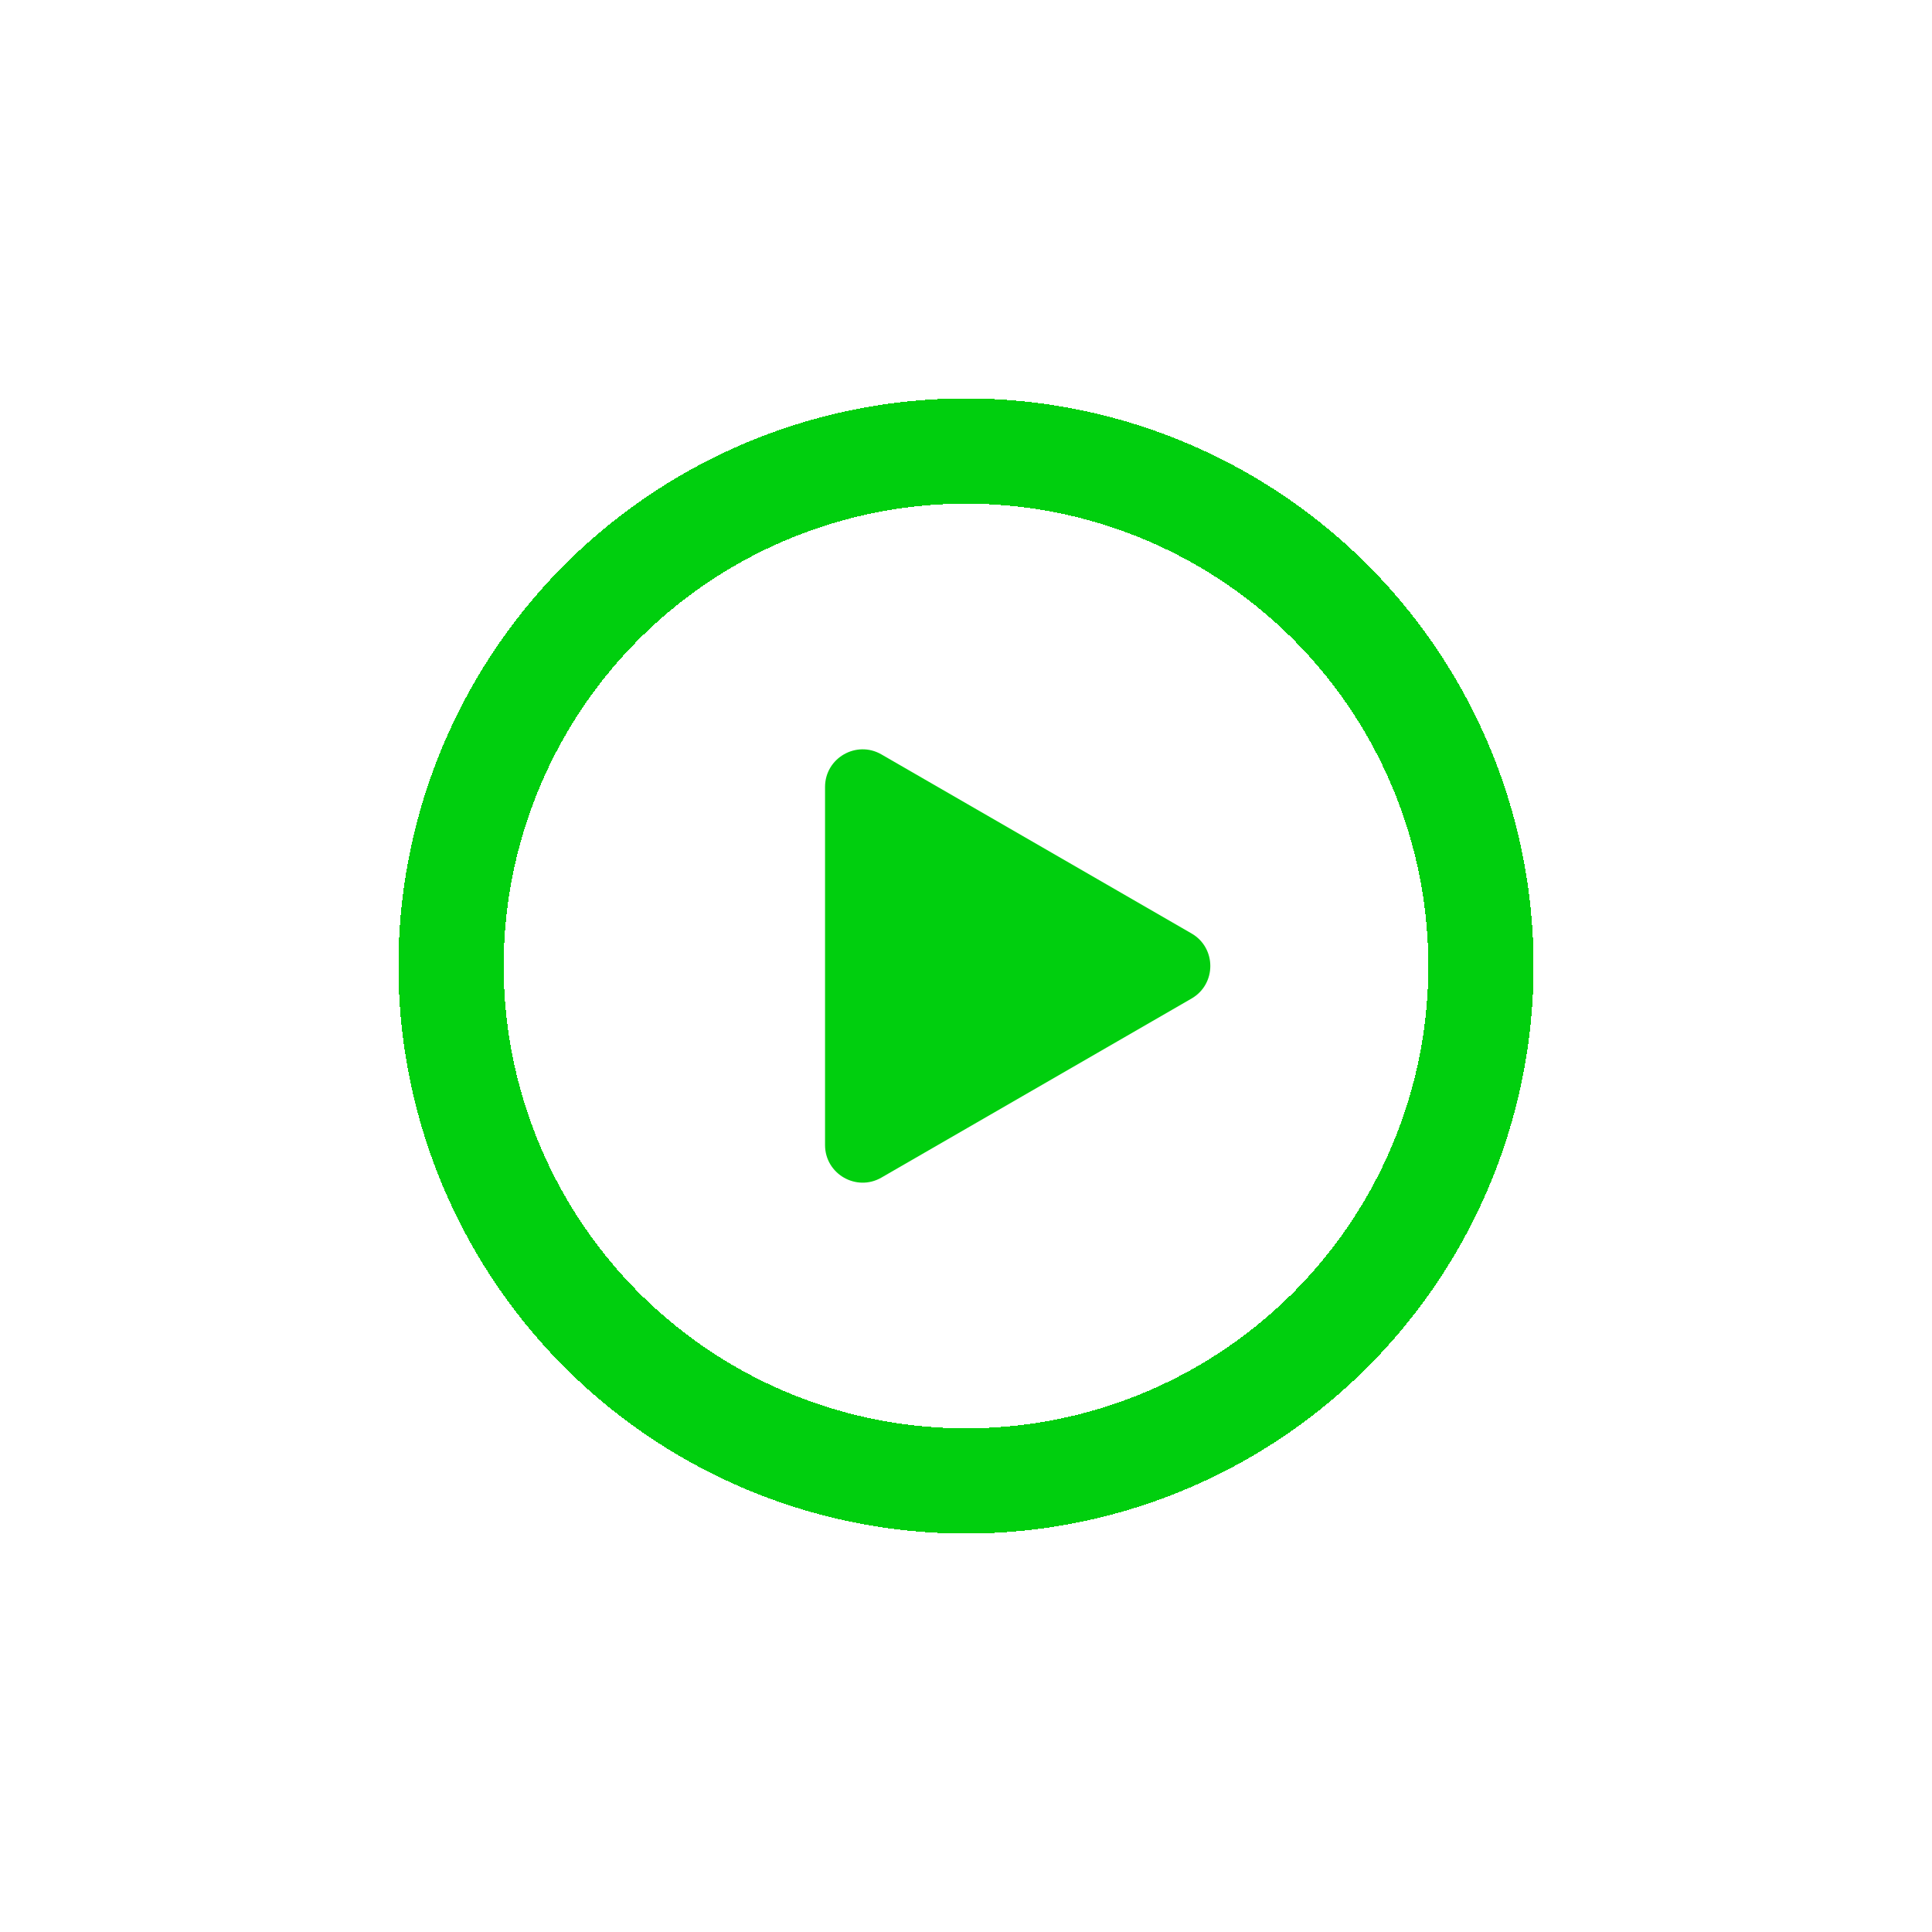<svg xmlns="http://www.w3.org/2000/svg" width="257" height="257" fill="none"><g filter="url(#a)"><circle cx="128.5" cy="128.5" r="68.5" stroke="#00CF0E" stroke-width="14" shape-rendering="crispEdges"/></g><g filter="url(#b)"><path fill="#00CF0E" d="M158.5 124.17c3.333 1.924 3.333 6.736 0 8.66l-41.25 23.816c-3.333 1.924-7.5-.481-7.5-4.33v-47.632c0-3.849 4.167-6.254 7.5-4.33z"/></g><defs><filter id="a" width="255.2" height="255.2" x=".9" y=".9" color-interpolation-filters="sRGB" filterUnits="userSpaceOnUse"><feFlood flood-opacity="0" result="BackgroundImageFix"/><feColorMatrix in="SourceAlpha" result="hardAlpha" values="0 0 0 0 0 0 0 0 0 0 0 0 0 0 0 0 0 0 127 0"/><feOffset/><feGaussianBlur stdDeviation="26.05"/><feComposite in2="hardAlpha" operator="out"/><feColorMatrix values="0 0 0 0 0 0 0 0 0 0 0 0 0 0 0 0 0 0 0.5 0"/><feBlend in2="BackgroundImageFix" result="effect1_dropShadow_87_2"/><feBlend in="SourceGraphic" in2="effect1_dropShadow_87_2" result="shape"/></filter><filter id="b" width="155.45" height="161.846" x="57.65" y="47.577" color-interpolation-filters="sRGB" filterUnits="userSpaceOnUse"><feFlood flood-opacity="0" result="BackgroundImageFix"/><feColorMatrix in="SourceAlpha" result="hardAlpha" values="0 0 0 0 0 0 0 0 0 0 0 0 0 0 0 0 0 0 127 0"/><feOffset/><feGaussianBlur stdDeviation="26.05"/><feComposite in2="hardAlpha" operator="out"/><feColorMatrix values="0 0 0 0 0 0 0 0 0 0 0 0 0 0 0 0 0 0 0.5 0"/><feBlend in2="BackgroundImageFix" result="effect1_dropShadow_87_2"/><feBlend in="SourceGraphic" in2="effect1_dropShadow_87_2" result="shape"/></filter></defs></svg>